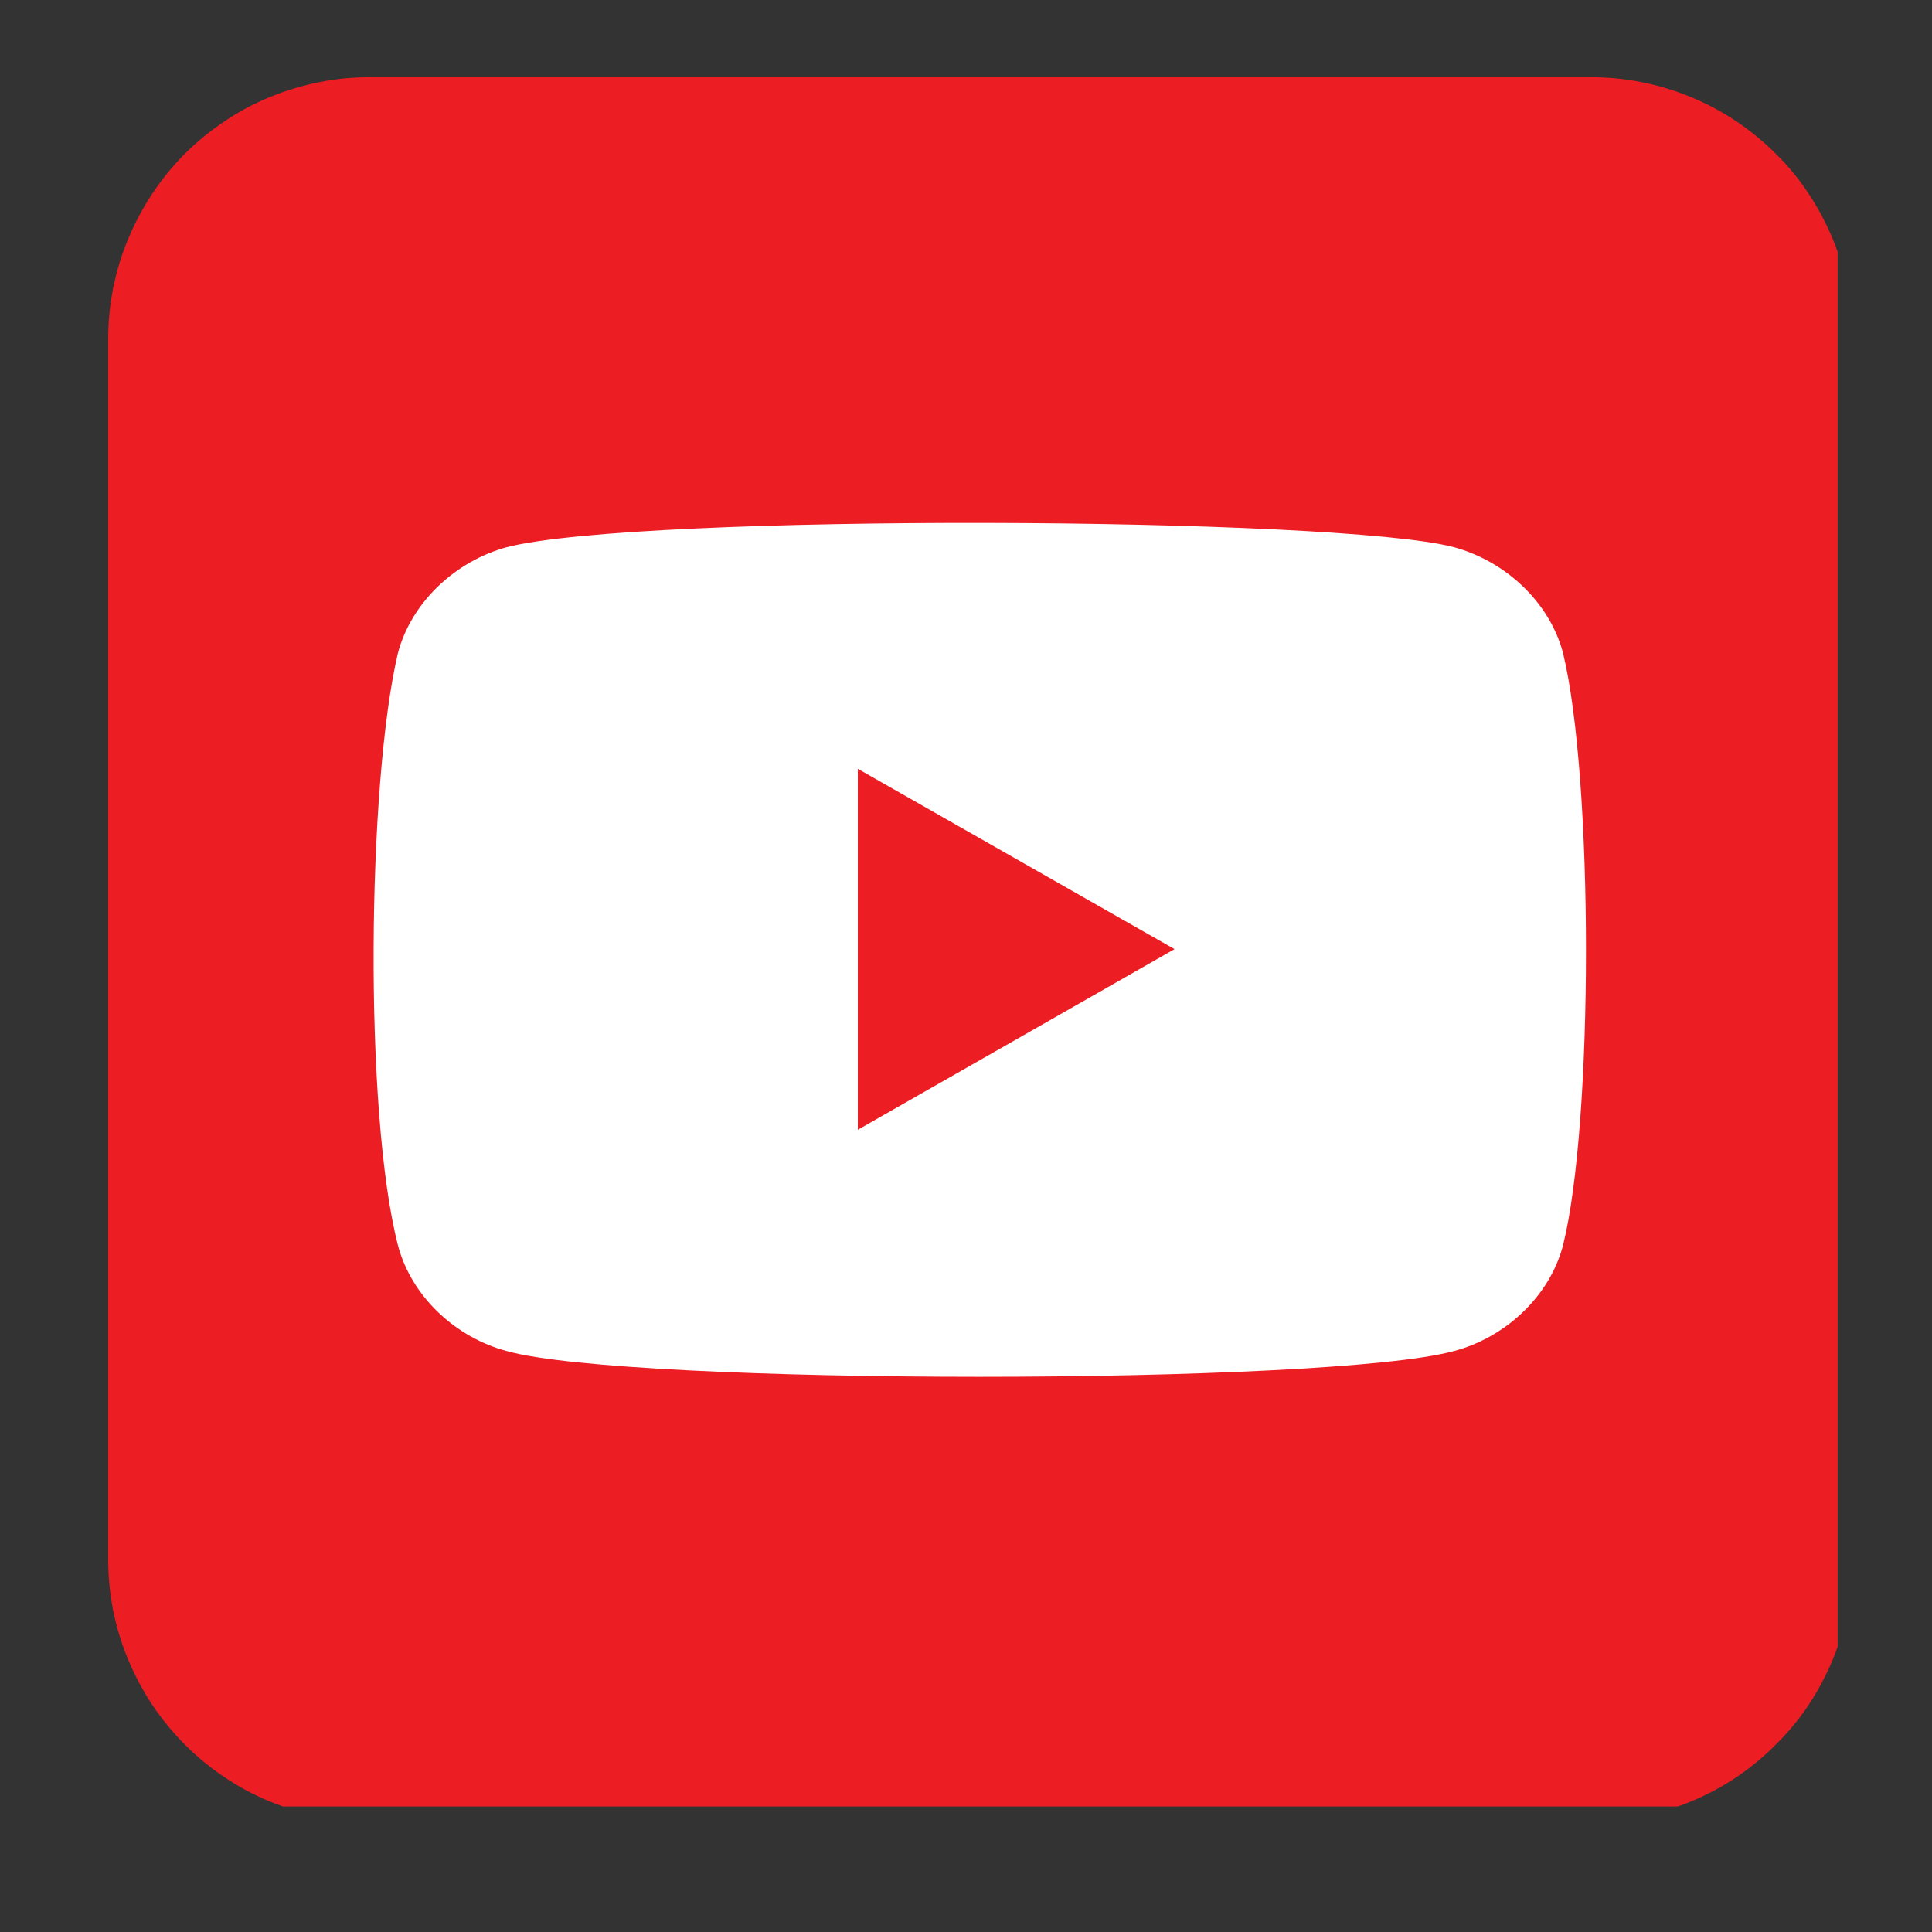 <?xml version="1.0" encoding="UTF-8"?>
<svg xmlns="http://www.w3.org/2000/svg" xmlns:xlink="http://www.w3.org/1999/xlink" width="30pt" height="30pt" viewBox="0 0 30 30" version="1.2">
<rect x="0" y="0" width="30" height="30" fill="#333333" stroke="none"/>
<defs>
<clipPath id="clip1">
  <path d="M 1.68 1.199 L 28.535 1.199 L 28.535 28.051 L 1.68 28.051 Z M 1.68 1.199 "/>
</clipPath>
</defs>
<g id="surface1">
<g clip-path="url(#clip1)" clip-rule="nonzero">
<path style=" stroke:none;fill-rule:nonzero;fill:rgb(92.94%,11.369%,14.119%);fill-opacity:1;" d="M 5.742 1.199 L 24.703 1.199 C 24.969 1.199 25.234 1.223 25.496 1.277 C 25.758 1.328 26.012 1.406 26.258 1.508 C 26.504 1.609 26.738 1.734 26.961 1.883 C 27.18 2.031 27.387 2.199 27.574 2.387 C 27.766 2.574 27.934 2.781 28.082 3.004 C 28.23 3.227 28.355 3.461 28.457 3.707 C 28.559 3.953 28.637 4.207 28.688 4.469 C 28.738 4.73 28.766 4.992 28.766 5.262 L 28.766 24.219 C 28.766 24.484 28.738 24.75 28.688 25.012 C 28.637 25.273 28.559 25.527 28.457 25.773 C 28.355 26.02 28.23 26.254 28.082 26.477 C 27.934 26.699 27.766 26.902 27.574 27.09 C 27.387 27.281 27.18 27.449 26.961 27.598 C 26.738 27.746 26.504 27.871 26.258 27.973 C 26.012 28.074 25.758 28.152 25.496 28.203 C 25.234 28.254 24.969 28.281 24.703 28.281 L 5.742 28.281 C 5.477 28.281 5.215 28.254 4.953 28.203 C 4.691 28.152 4.438 28.074 4.188 27.973 C 3.941 27.871 3.707 27.746 3.488 27.598 C 3.266 27.449 3.059 27.281 2.871 27.09 C 2.684 26.902 2.516 26.699 2.367 26.477 C 2.219 26.254 2.094 26.02 1.992 25.773 C 1.887 25.527 1.812 25.273 1.758 25.012 C 1.707 24.75 1.68 24.484 1.68 24.219 L 1.68 5.262 C 1.68 4.992 1.707 4.73 1.758 4.469 C 1.812 4.207 1.887 3.953 1.992 3.707 C 2.094 3.461 2.219 3.227 2.367 3.004 C 2.516 2.781 2.684 2.574 2.871 2.387 C 3.059 2.199 3.266 2.031 3.488 1.883 C 3.707 1.734 3.941 1.609 4.188 1.508 C 4.438 1.406 4.691 1.328 4.953 1.277 C 5.215 1.223 5.477 1.199 5.742 1.199 Z M 5.742 1.199 "/>
</g>
<path style=" stroke:none;fill-rule:nonzero;fill:rgb(100%,100%,100%);fill-opacity:1;" d="M 24.27 10.137 C 24.059 9.344 23.371 8.711 22.574 8.496 C 20.777 8.02 9.934 7.969 7.871 8.496 C 7.078 8.711 6.391 9.344 6.18 10.137 C 5.703 12.148 5.648 17.277 6.18 19.34 C 6.391 20.137 7.078 20.77 7.871 20.98 C 9.773 21.512 20.617 21.512 22.574 20.98 C 23.371 20.77 24.059 20.137 24.27 19.34 C 24.746 17.438 24.746 12.094 24.27 10.137 "/>
<path style=" stroke:none;fill-rule:nonzero;fill:rgb(92.94%,11.369%,14.119%);fill-opacity:1;" d="M 13.32 11.938 L 13.32 17.543 L 18.238 14.738 "/>
</g>
</svg>

